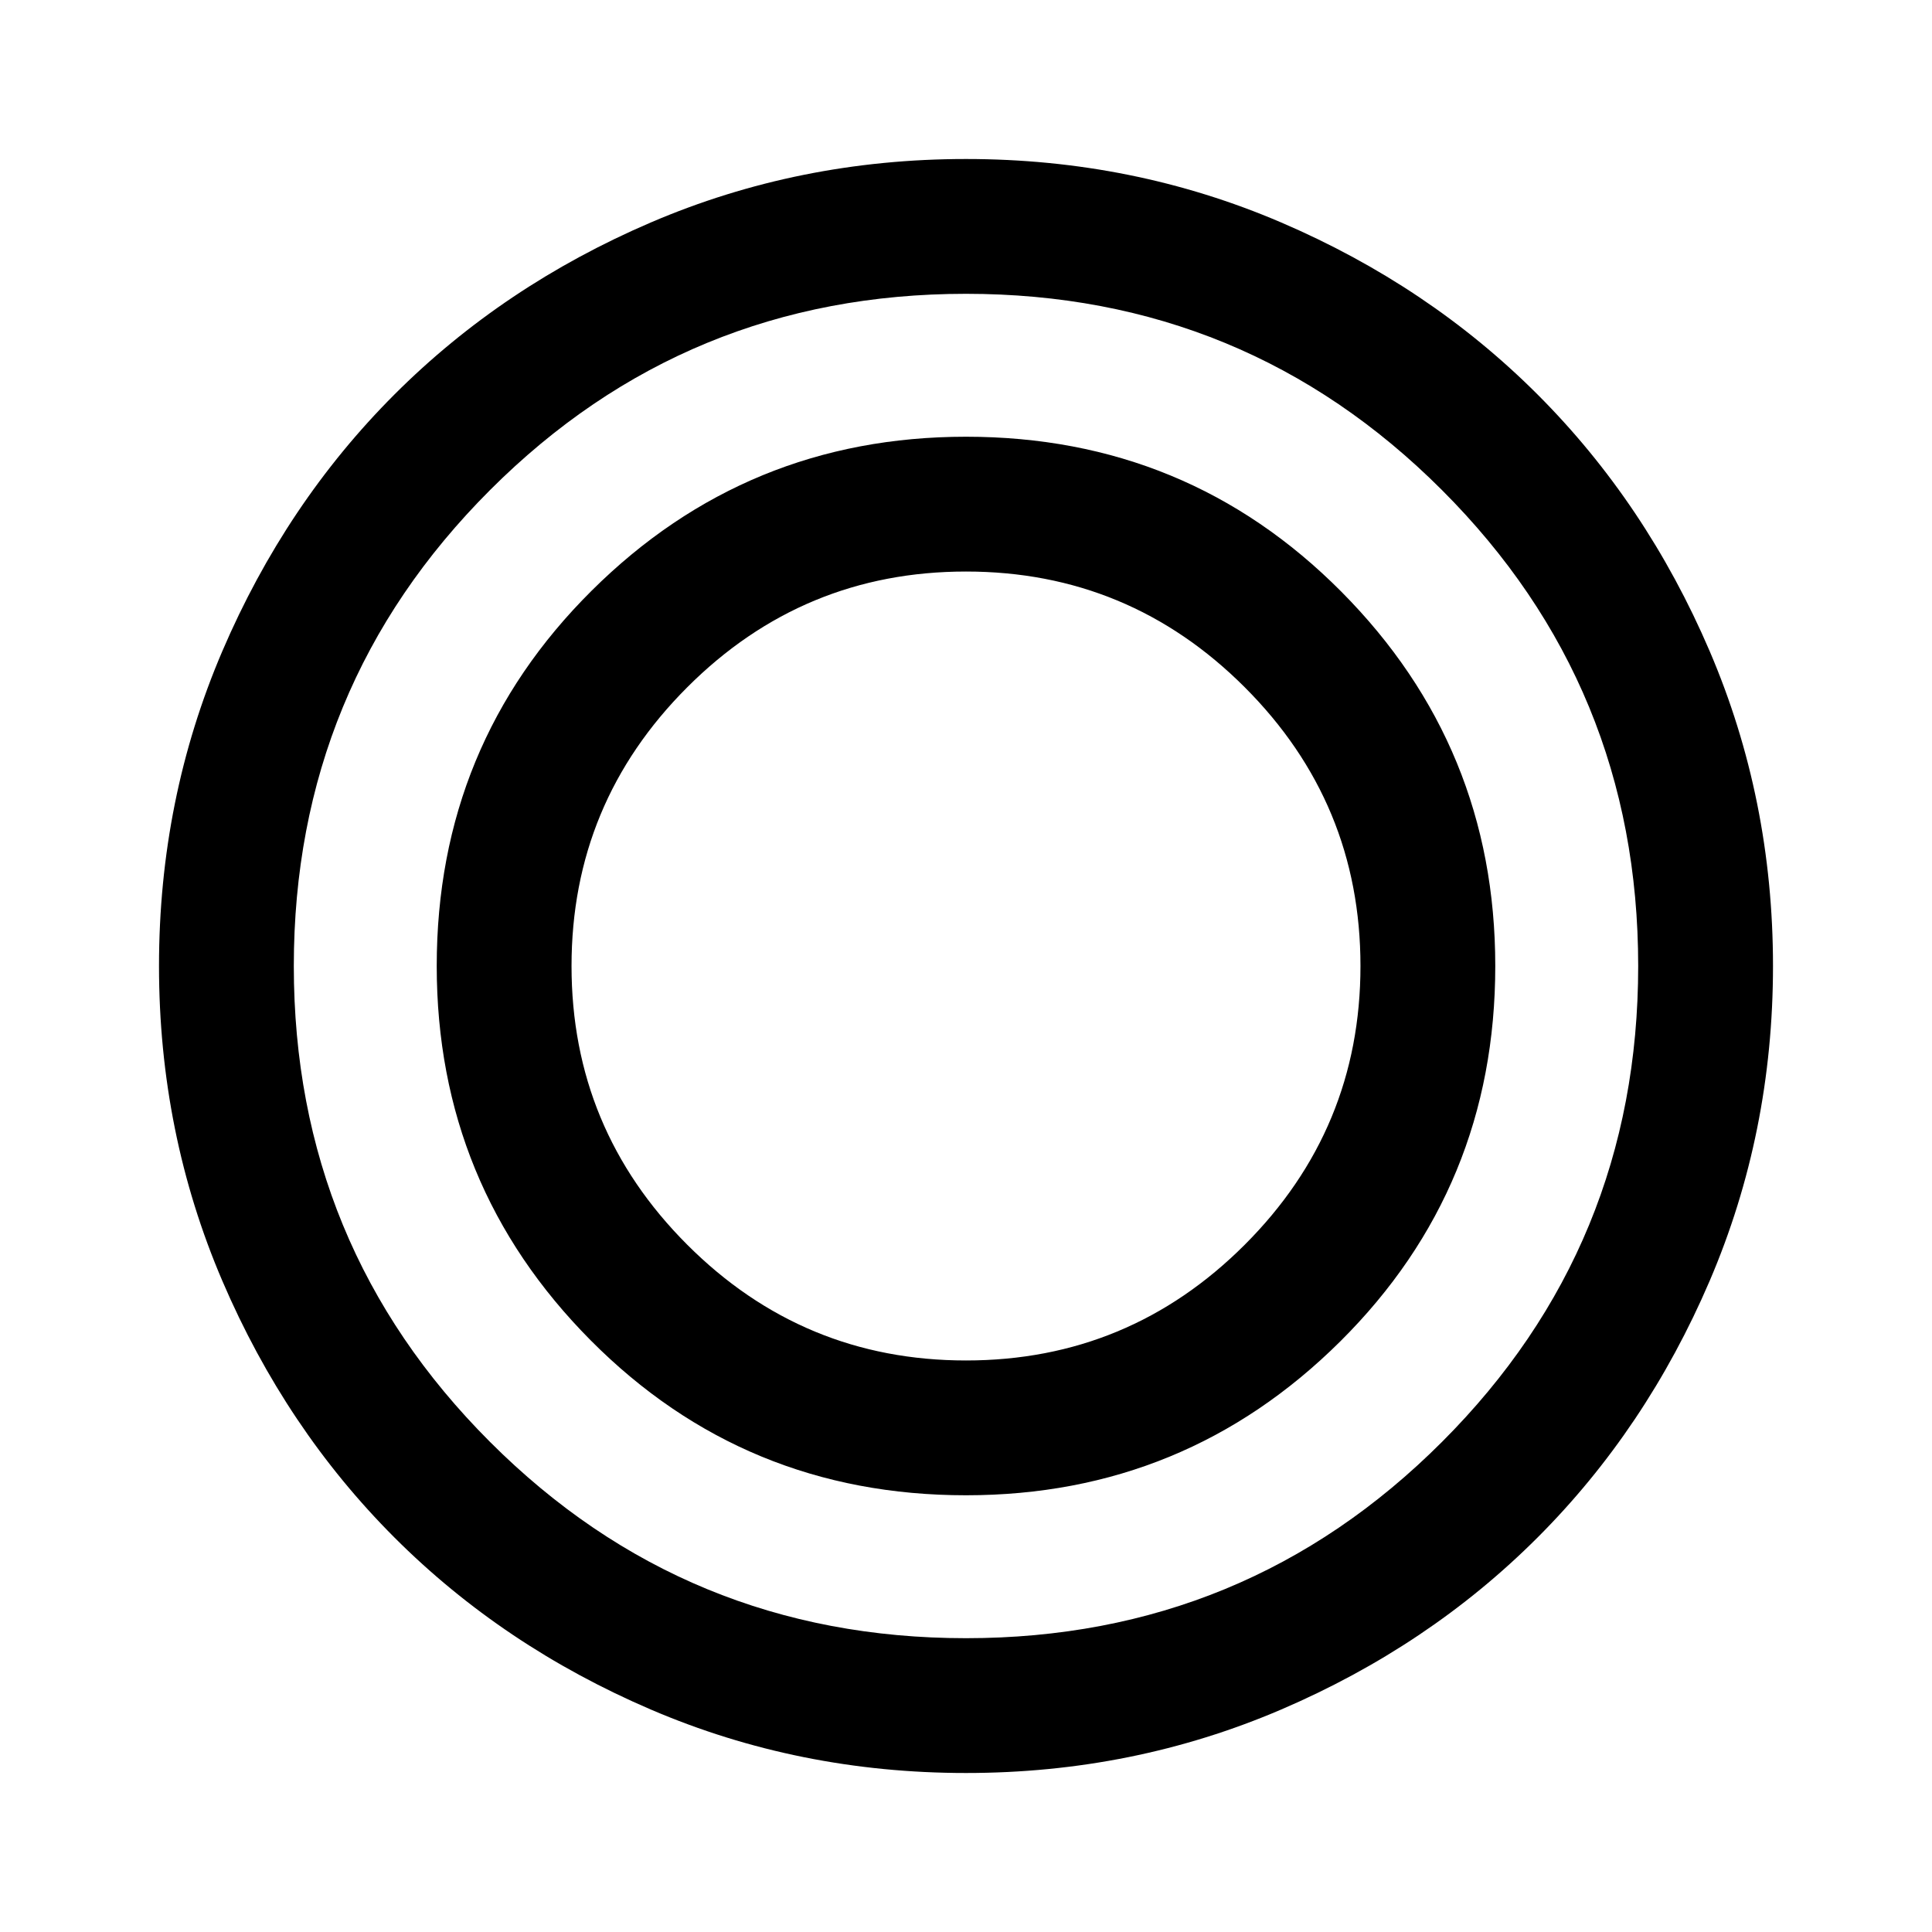 <svg xmlns="http://www.w3.org/2000/svg" height="40" width="40"><path d="M20 36.708q-3.458 0-6.521-1.312-3.062-1.313-5.312-3.563-2.25-2.25-3.563-5.312Q3.292 23.458 3.292 20q0-3.458 1.312-6.521 1.313-3.062 3.563-5.312 2.25-2.25 5.312-3.563Q16.542 3.292 20 3.292q3.458 0 6.521 1.312 3.062 1.313 5.312 3.563 2.25 2.25 3.563 5.312 1.312 3.063 1.312 6.521 0 3.458-1.312 6.521-1.313 3.062-3.563 5.312-2.25 2.25-5.312 3.563-3.063 1.312-6.521 1.312Zm0-2.791q5.792 0 9.854-4.063 4.063-4.062 4.063-9.854 0-5.792-4.063-9.854Q25.792 6.083 20 6.083q-5.792 0-9.854 4.063Q6.083 14.208 6.083 20q0 5.792 4.063 9.854 4.062 4.063 9.854 4.063Zm0-2.959q-4.583 0-7.771-3.208Q9.042 24.542 9.042 20q0-4.583 3.208-7.771Q15.458 9.042 20 9.042q4.583 0 7.771 3.208 3.187 3.208 3.187 7.75 0 4.583-3.208 7.771-3.208 3.187-7.75 3.187Zm0-2.791q3.375 0 5.771-2.396T28.167 20q0-3.375-2.396-5.771T20 11.833q-3.375 0-5.771 2.396T11.833 20q0 3.375 2.396 5.771T20 28.167Z"/></svg>